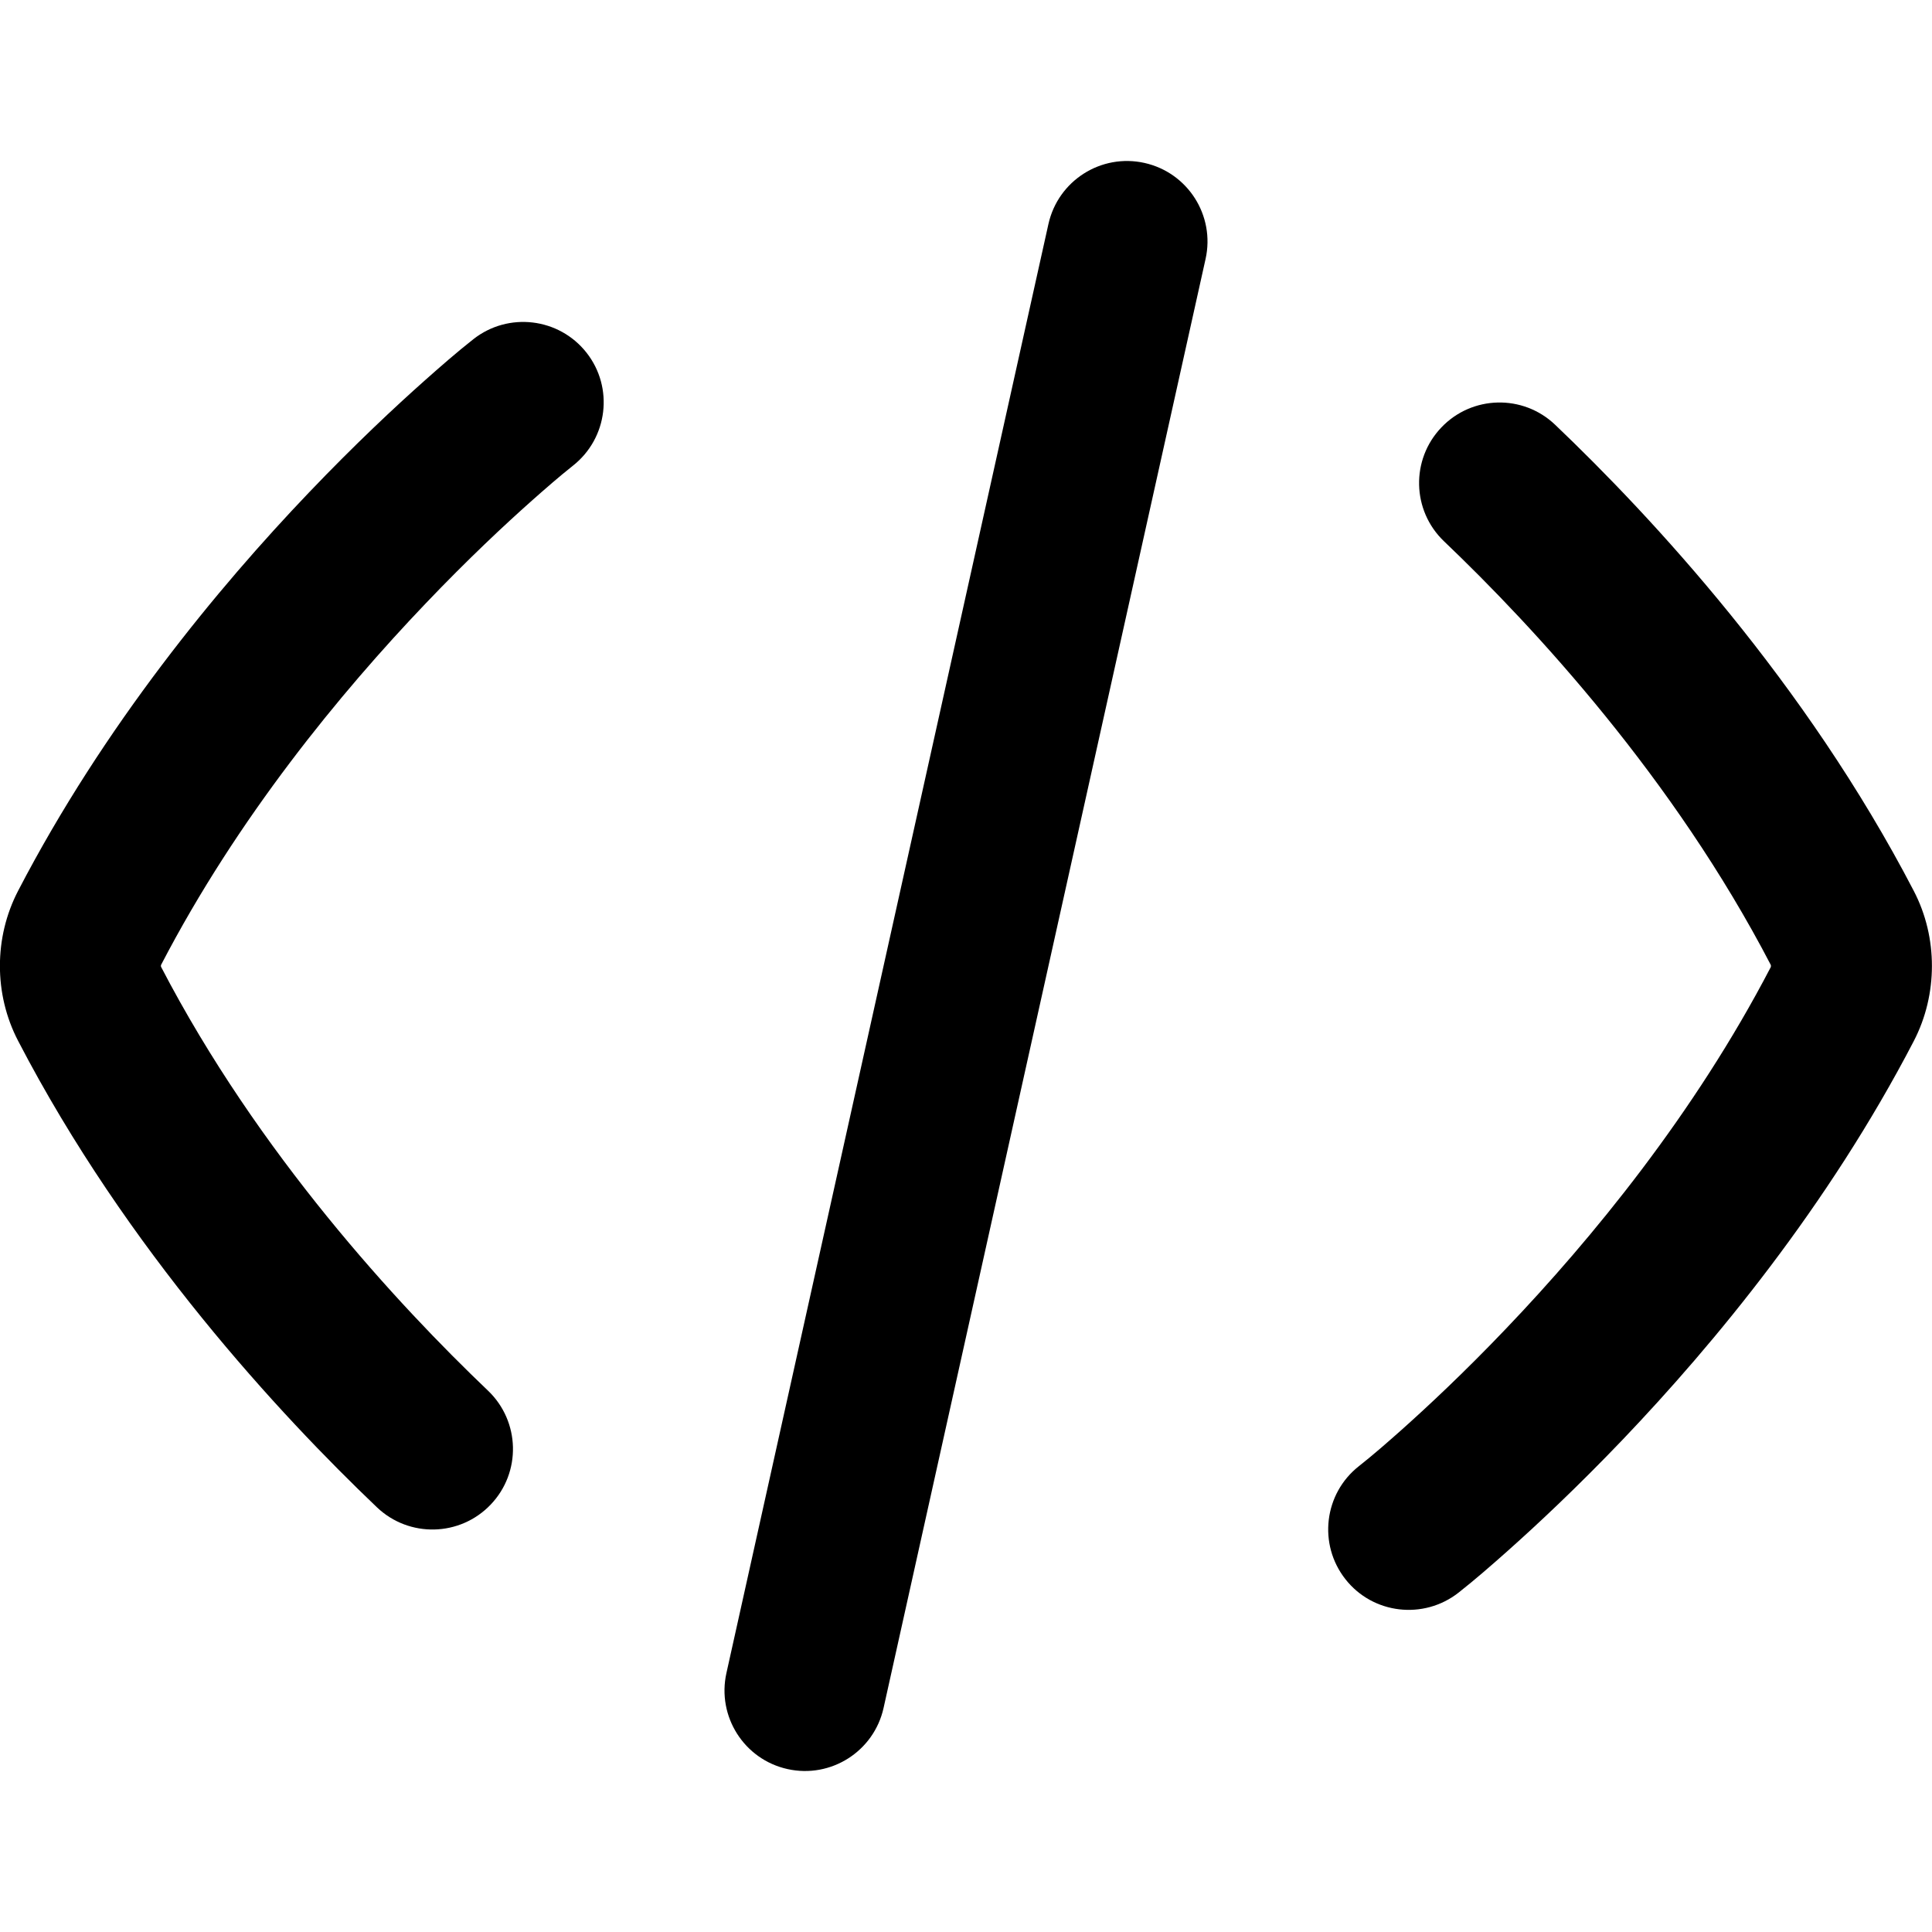 <svg width="24" height="24" viewBox="0 0 24 24" fill="none" xmlns="http://www.w3.org/2000/svg">
<path d="M14.976 3.217C15.096 2.678 14.756 2.144 14.217 2.024C13.678 1.904 13.144 2.244 13.024 2.783L9.024 20.783C8.904 21.322 9.244 21.857 9.783 21.976C10.322 22.096 10.856 21.756 10.976 21.217L14.976 3.217Z" fill="black"/>
<path d="M5.286 7.498C5.811 6.947 6.275 6.514 6.606 6.22C6.773 6.072 6.942 5.924 7.117 5.785C7.551 5.443 7.627 4.815 7.286 4.381C6.944 3.947 6.315 3.872 5.881 4.213C5.674 4.376 5.474 4.551 5.277 4.726C4.912 5.05 4.408 5.521 3.839 6.117C2.705 7.304 1.292 9.013 0.226 11.064C0.072 11.36 -0.001 11.681 -0.001 11.999C-0.001 12.316 0.072 12.637 0.226 12.932C1.574 15.527 3.48 17.577 4.682 18.724C5.082 19.105 5.715 19.09 6.096 18.69C6.477 18.291 6.462 17.658 6.063 17.276C4.939 16.204 3.206 14.33 2.001 12.011C2.001 12.011 1.999 12.006 1.999 11.999C1.999 11.991 2.001 11.986 2.001 11.986C2.95 10.159 4.23 8.604 5.286 7.498Z" fill="black"/>
<path d="M17.938 6.724C17.538 6.342 17.524 5.709 17.905 5.31C18.286 4.91 18.919 4.895 19.319 5.277C20.521 6.423 22.426 8.473 23.773 11.066C23.927 11.361 23.999 11.682 23.999 11.999C23.999 12.317 23.926 12.639 23.773 12.934C22.707 14.985 21.293 16.694 20.16 17.881C19.591 18.477 19.086 18.948 18.722 19.272C18.525 19.447 18.326 19.621 18.119 19.784C17.685 20.125 17.054 20.052 16.713 19.617C16.372 19.183 16.447 18.554 16.881 18.213C17.057 18.074 17.226 17.926 17.393 17.778C17.723 17.484 18.188 17.051 18.713 16.5C19.769 15.394 21.048 13.839 21.998 12.012L21.998 12.011C21.999 12.009 21.999 12.005 21.999 11.999C21.999 11.988 21.997 11.984 21.998 11.988C20.794 9.671 19.062 7.796 17.938 6.724Z" fill="black"/>
</svg>
